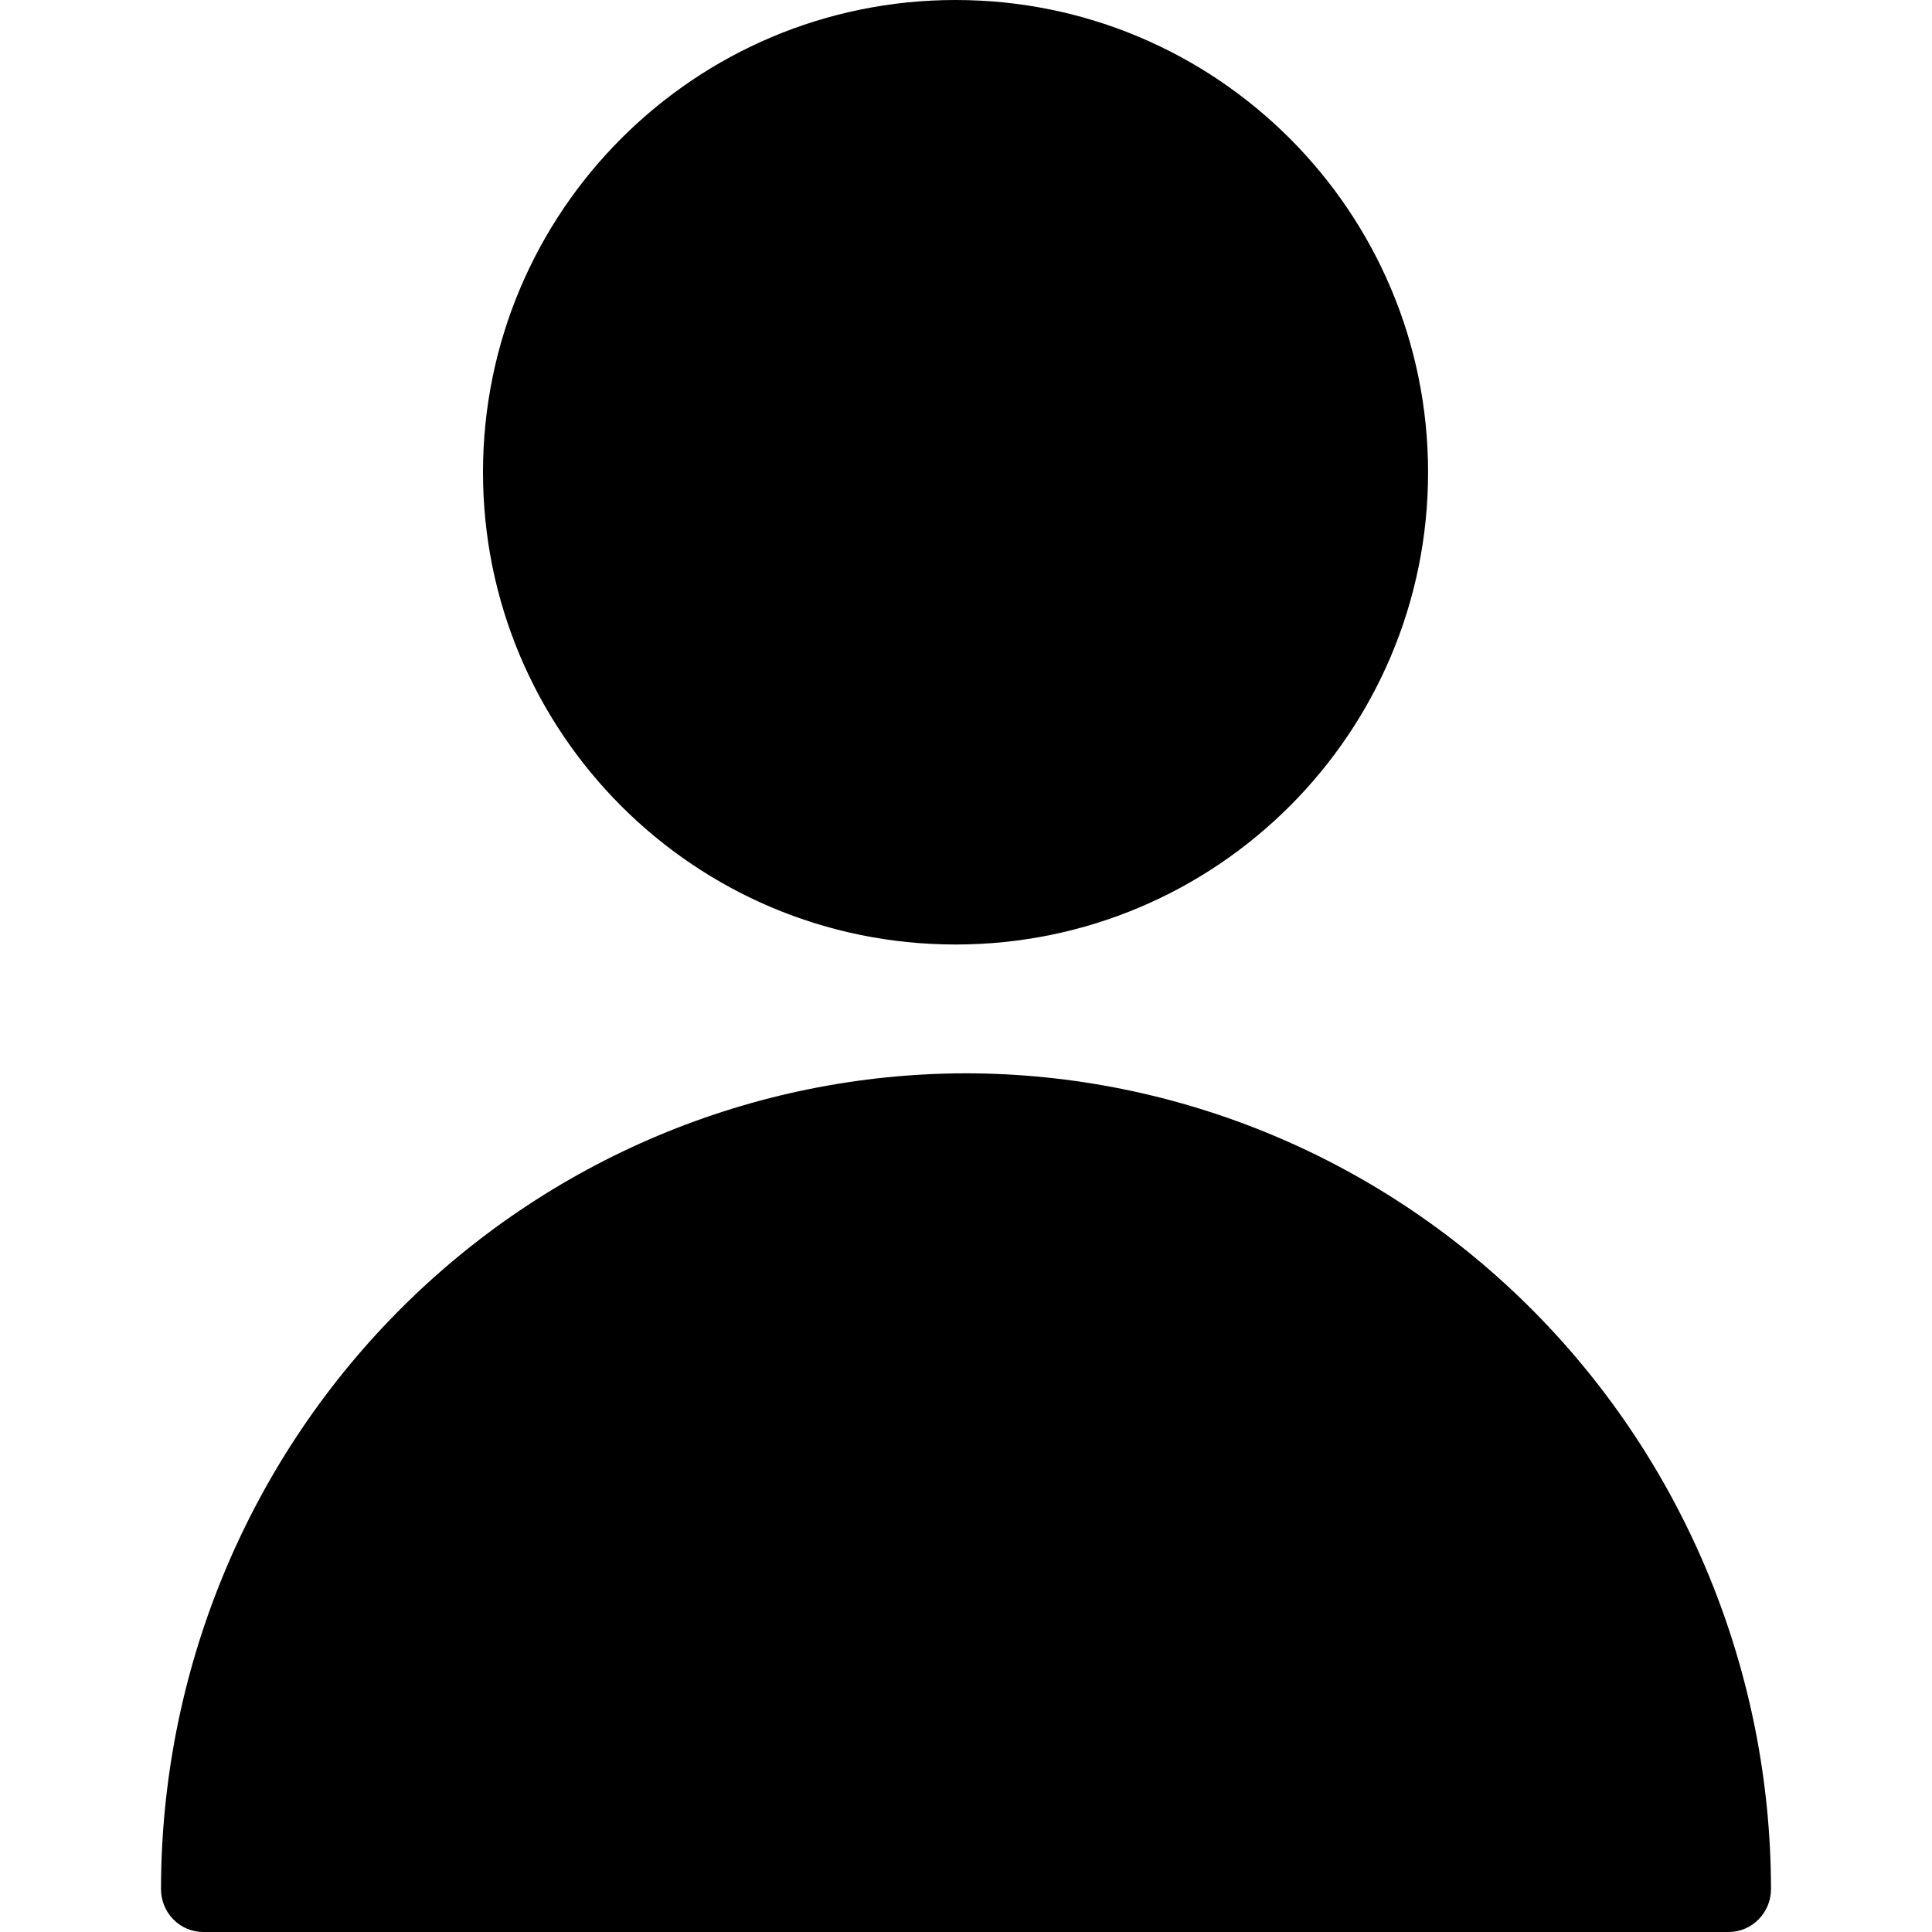 <svg viewBox="0 0 24 24" fill="none" xmlns="http://www.w3.org/2000/svg"><g clip-path="url(#clip0_2083_509)"><path d="M11.87 11.733C15.112 11.733 17.74 9.107 17.74 5.867C17.74 2.627 15.112 0 11.87 0C8.628 0 6 2.627 6 5.867C6 9.107 8.628 11.733 11.87 11.733Z" fill="currentColor"/><path d="M11.999 13.333C9.348 13.336 6.806 14.405 4.932 16.304C3.057 18.204 2.002 20.78 2 23.467C2 23.608 2.055 23.744 2.154 23.844C2.252 23.944 2.386 24 2.526 24H21.473C21.613 24 21.747 23.944 21.845 23.844C21.944 23.744 22 23.608 22 23.467C21.997 20.78 20.942 18.204 19.067 16.304C17.193 14.405 14.651 13.336 11.999 13.333Z" fill="currentColor"/></g><defs><clipPath id="clip0_2083_509"><rect width="24" height="24" fill="currentColor"/></clipPath></defs></svg>